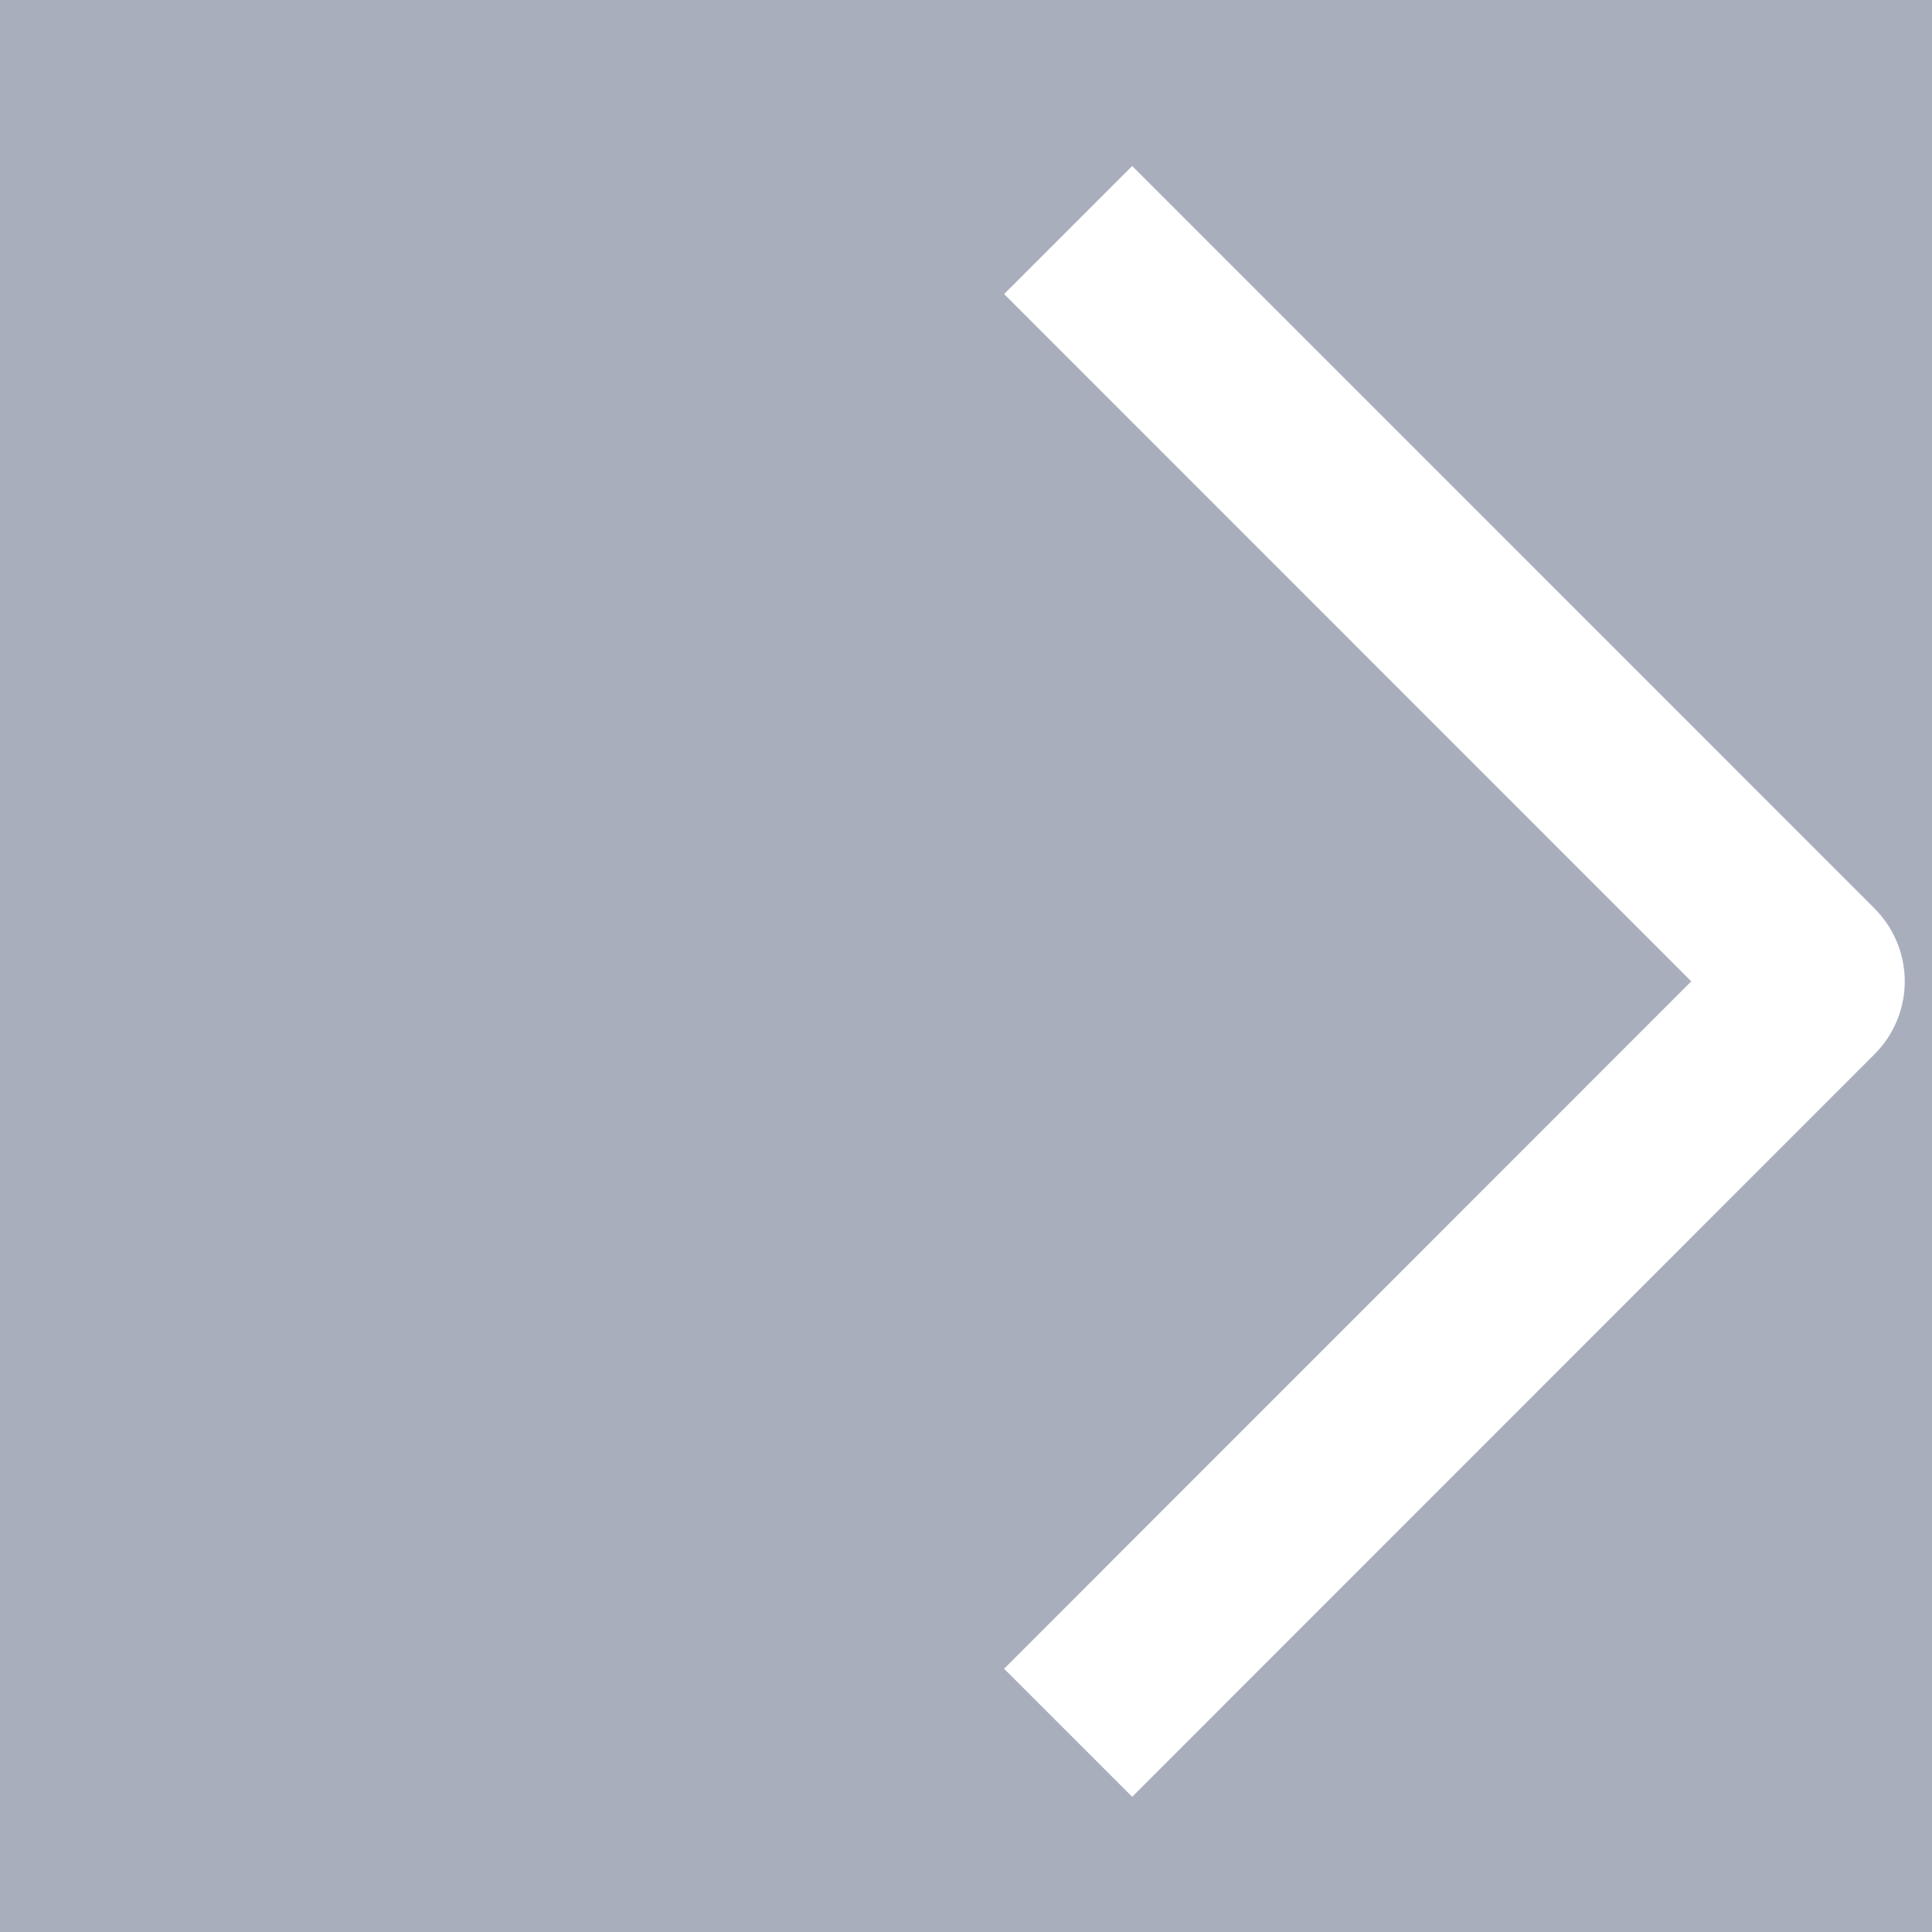 <svg width="16" height="16" viewBox="0 0 16 16" fill="none" xmlns="http://www.w3.org/2000/svg">
<rect width="16" height="16" fill="#A9AEBC"/>
<path d="M8.846 1.905L14.993 8.053C15.035 8.095 15.035 8.16 14.993 8.201L8.846 14.35" stroke="white" stroke-width="1.5"/>
</svg>
